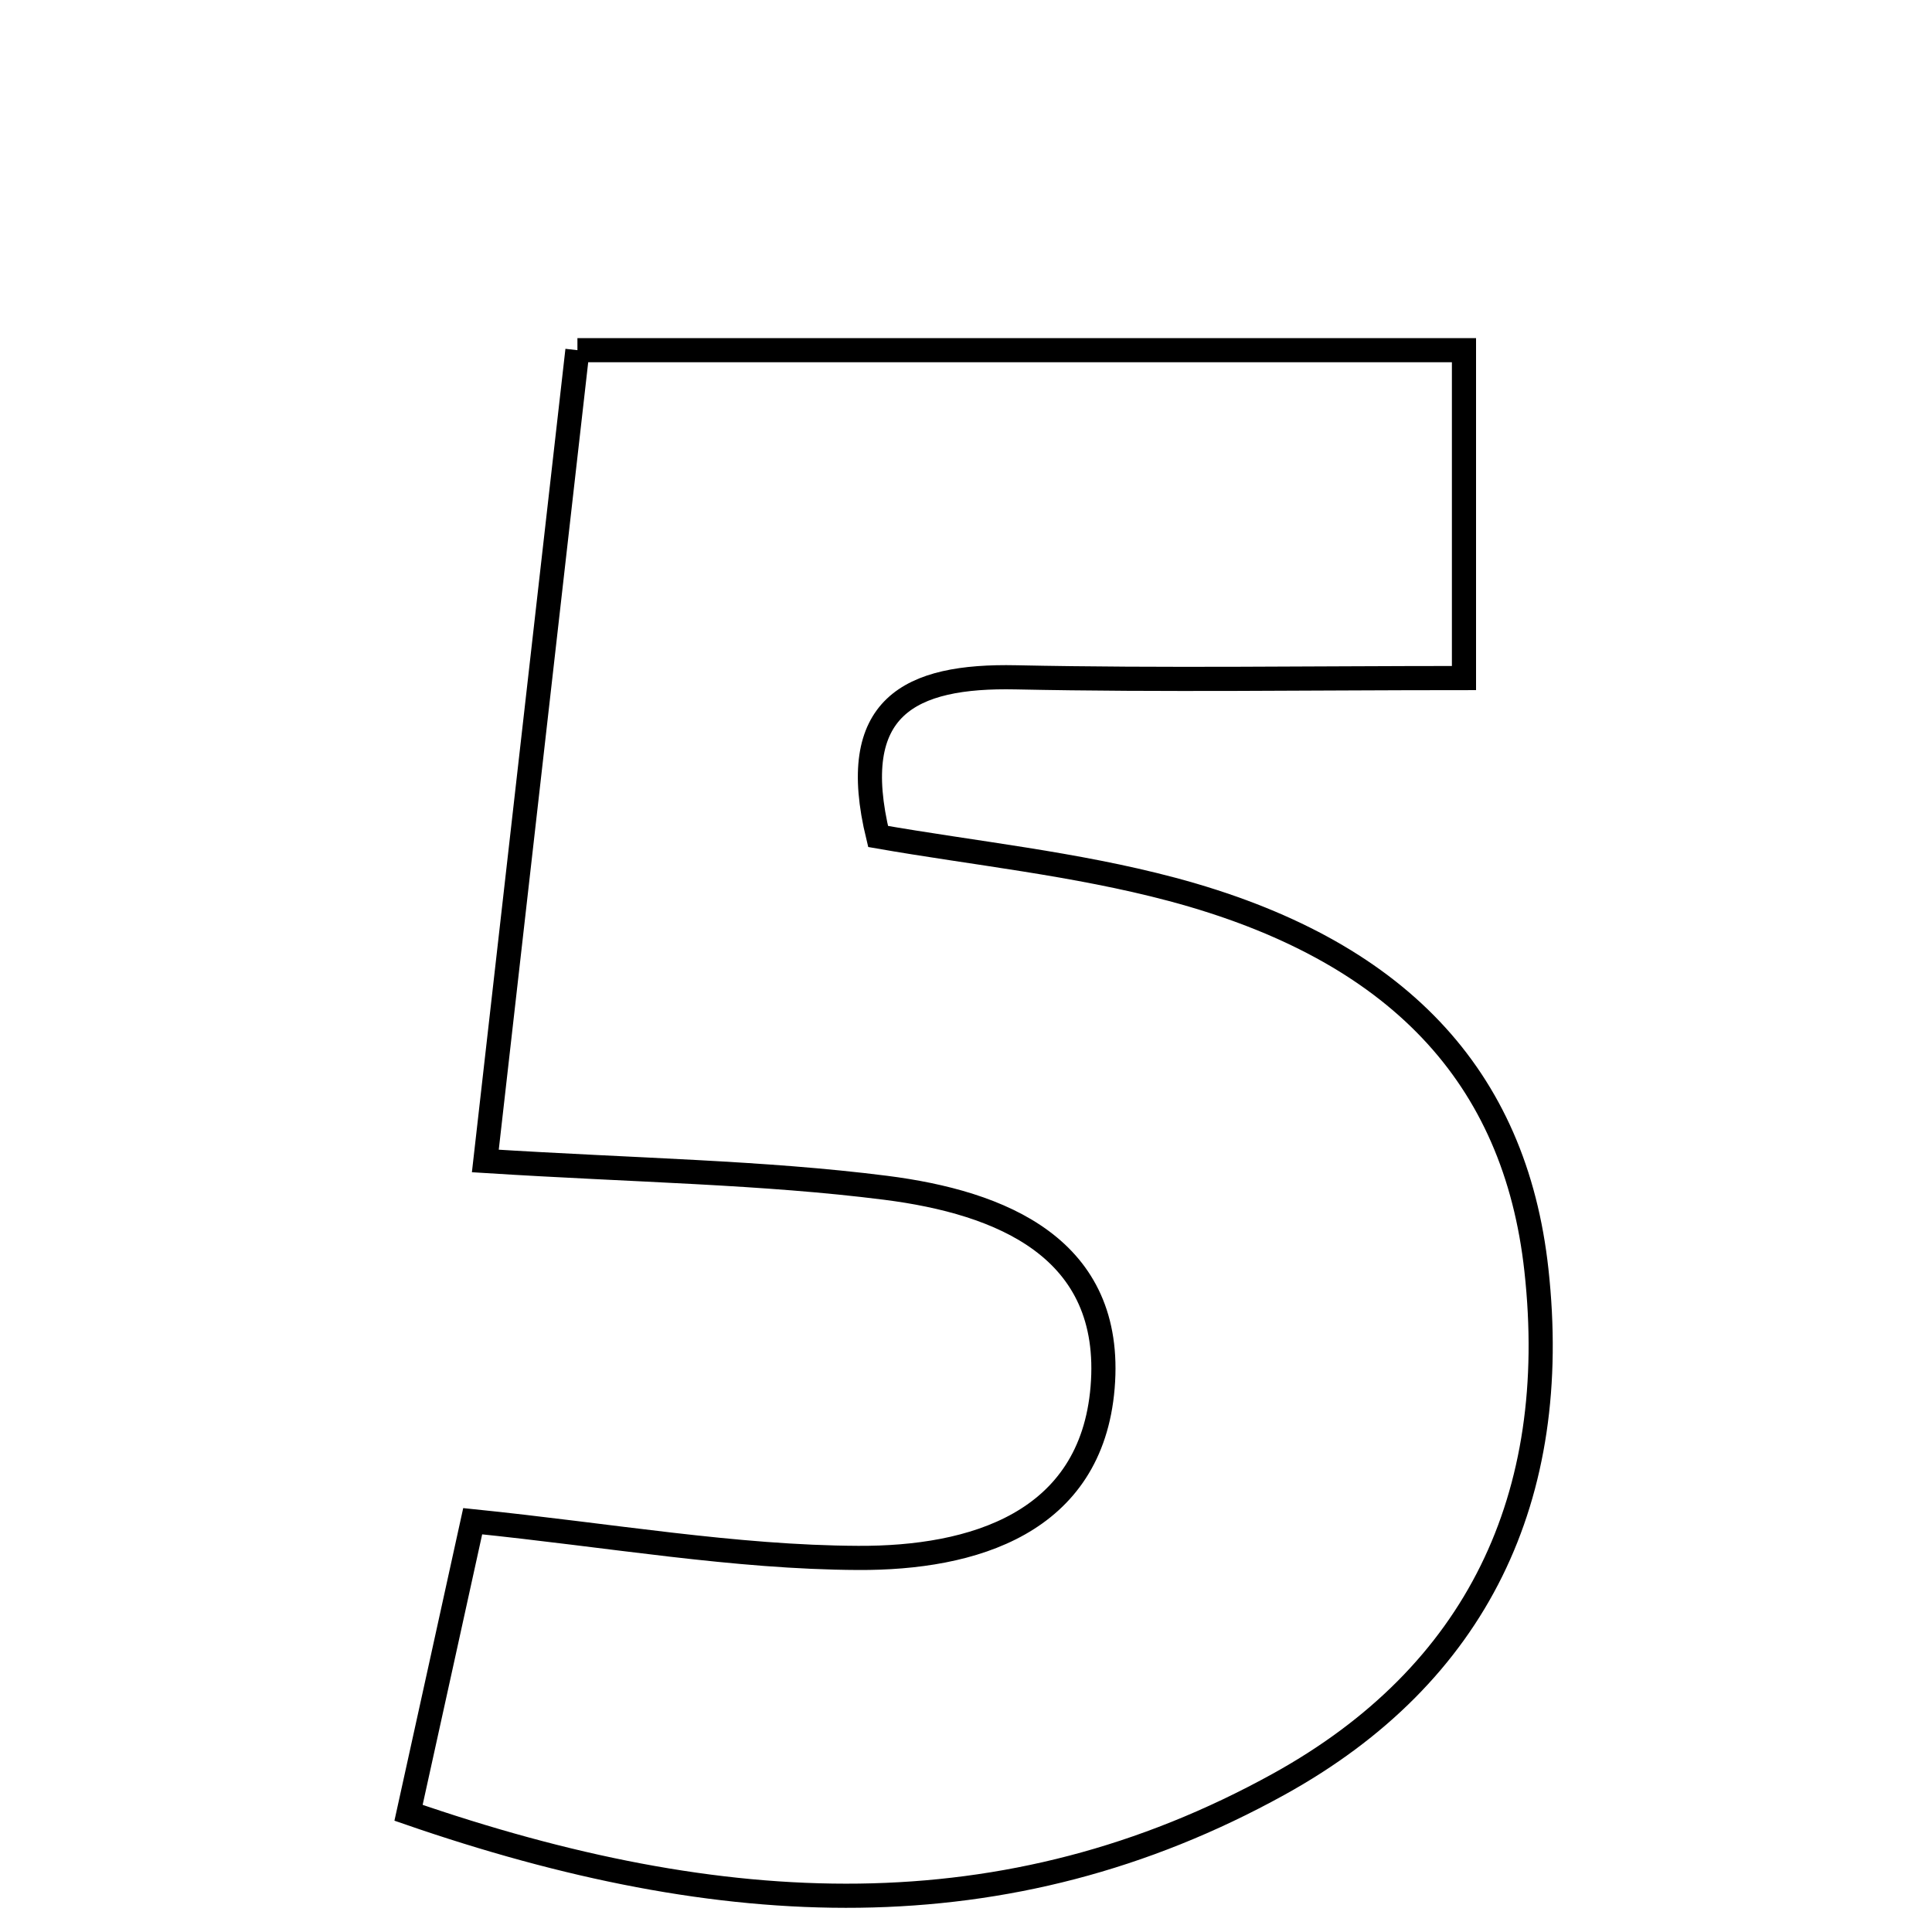 <svg xmlns="http://www.w3.org/2000/svg" viewBox="0.0 0.0 24.0 24.0" height="200px" width="200px"><path fill="none" stroke="black" stroke-width=".3" stroke-opacity="1.0"  filling="0" d="M7.173 4.35 C10.882 4.35 14.437 4.35 18.186 4.35 C18.186 5.614 18.186 6.823 18.186 8.423 C16.271 8.423 14.446 8.452 12.622 8.414 C11.295 8.386 10.516 8.781 10.908 10.391 C12.097 10.599 13.354 10.727 14.56 11.048 C17.361 11.795 18.823 13.372 19.086 15.779 C19.395 18.595 18.353 20.8 15.885 22.164 C12.501 24.033 8.978 23.869 5.075 22.519 C5.373 21.166 5.618 20.056 5.872 18.897 C7.591 19.073 9.126 19.346 10.661 19.353 C12.081 19.36 13.557 18.926 13.697 17.236 C13.841 15.5 12.432 14.937 11.001 14.755 C9.471 14.561 7.92 14.541 6.029 14.422 C6.414 11.031 6.784 7.776 7.173 4.35"></path></svg>
